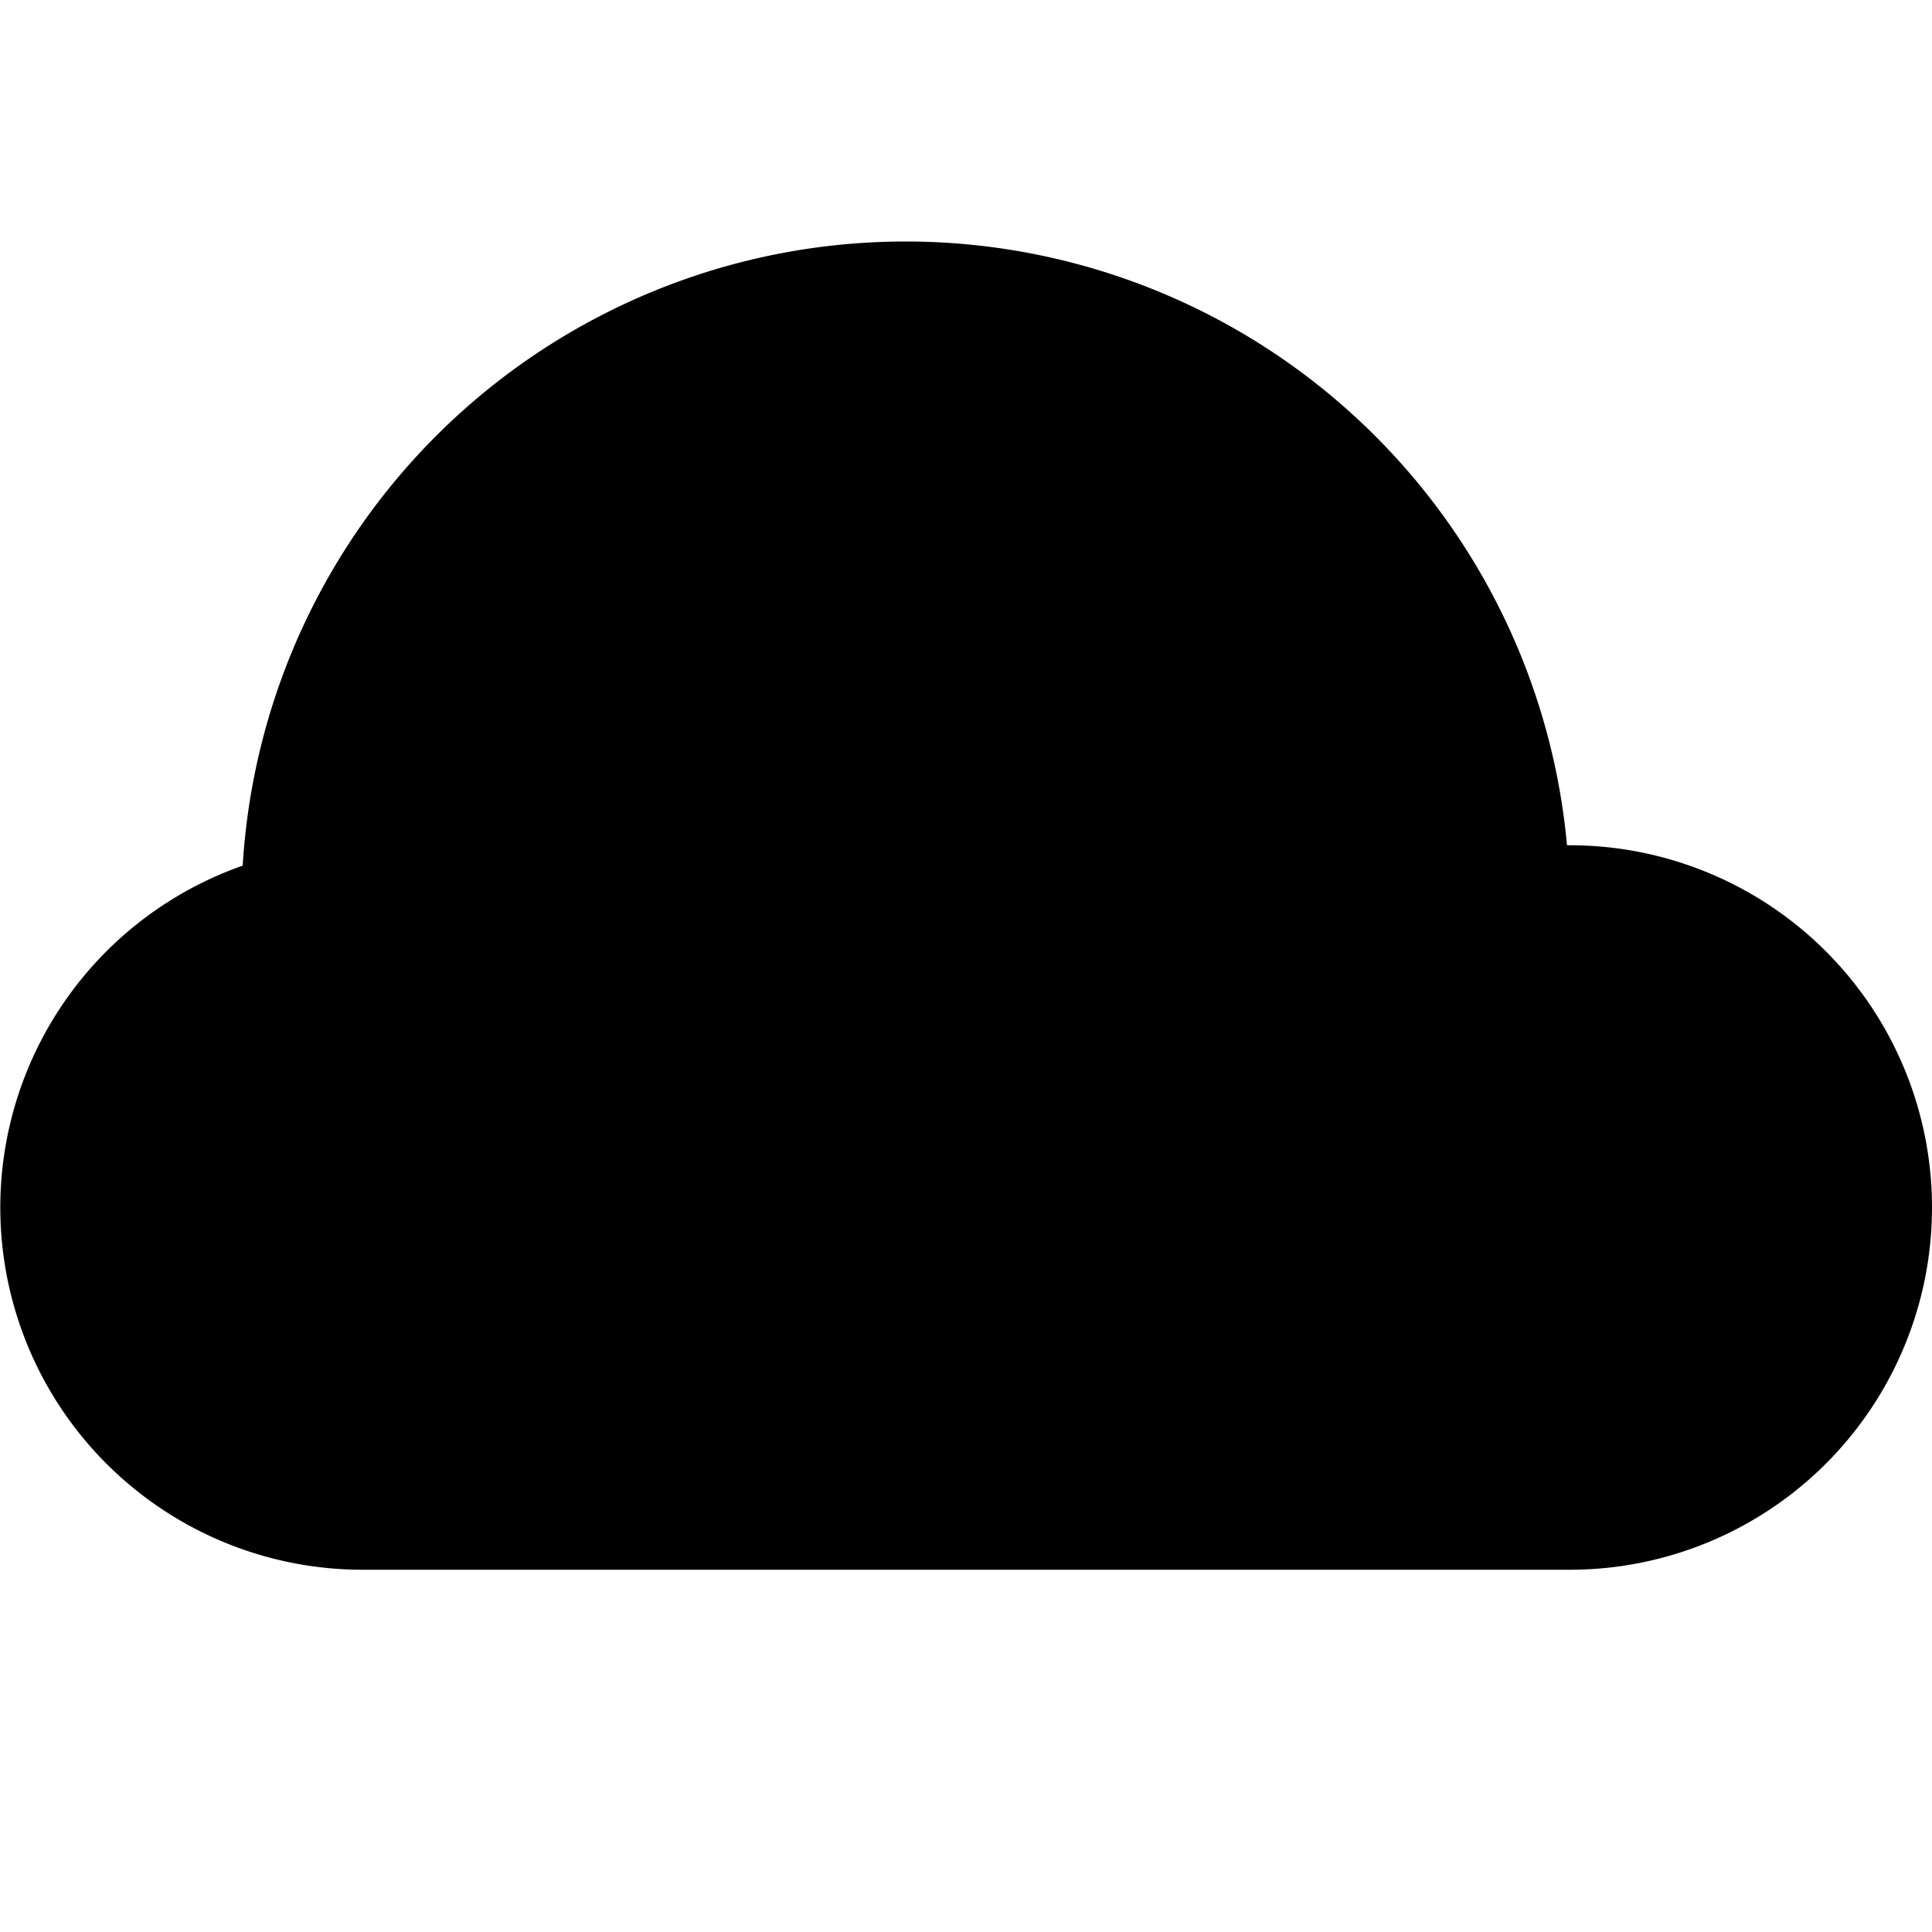 <svg xmlns="http://www.w3.org/2000/svg" width="16" height="16" viewBox="0 0 16 16"><path stroke="currentColor" stroke-linecap="round" stroke-linejoin="round" stroke-miterlimit="10" d="M13 7.5c-.173 0-.342.018-.505.051 0-.018.005-.034.005-.051a5 5 0 0 0-10 0c0 .017.005.033.005.05A2.5 2.5 0 0 0 3 12.5h10a2.5 2.5 0 1 0 0-5Z"/></svg>